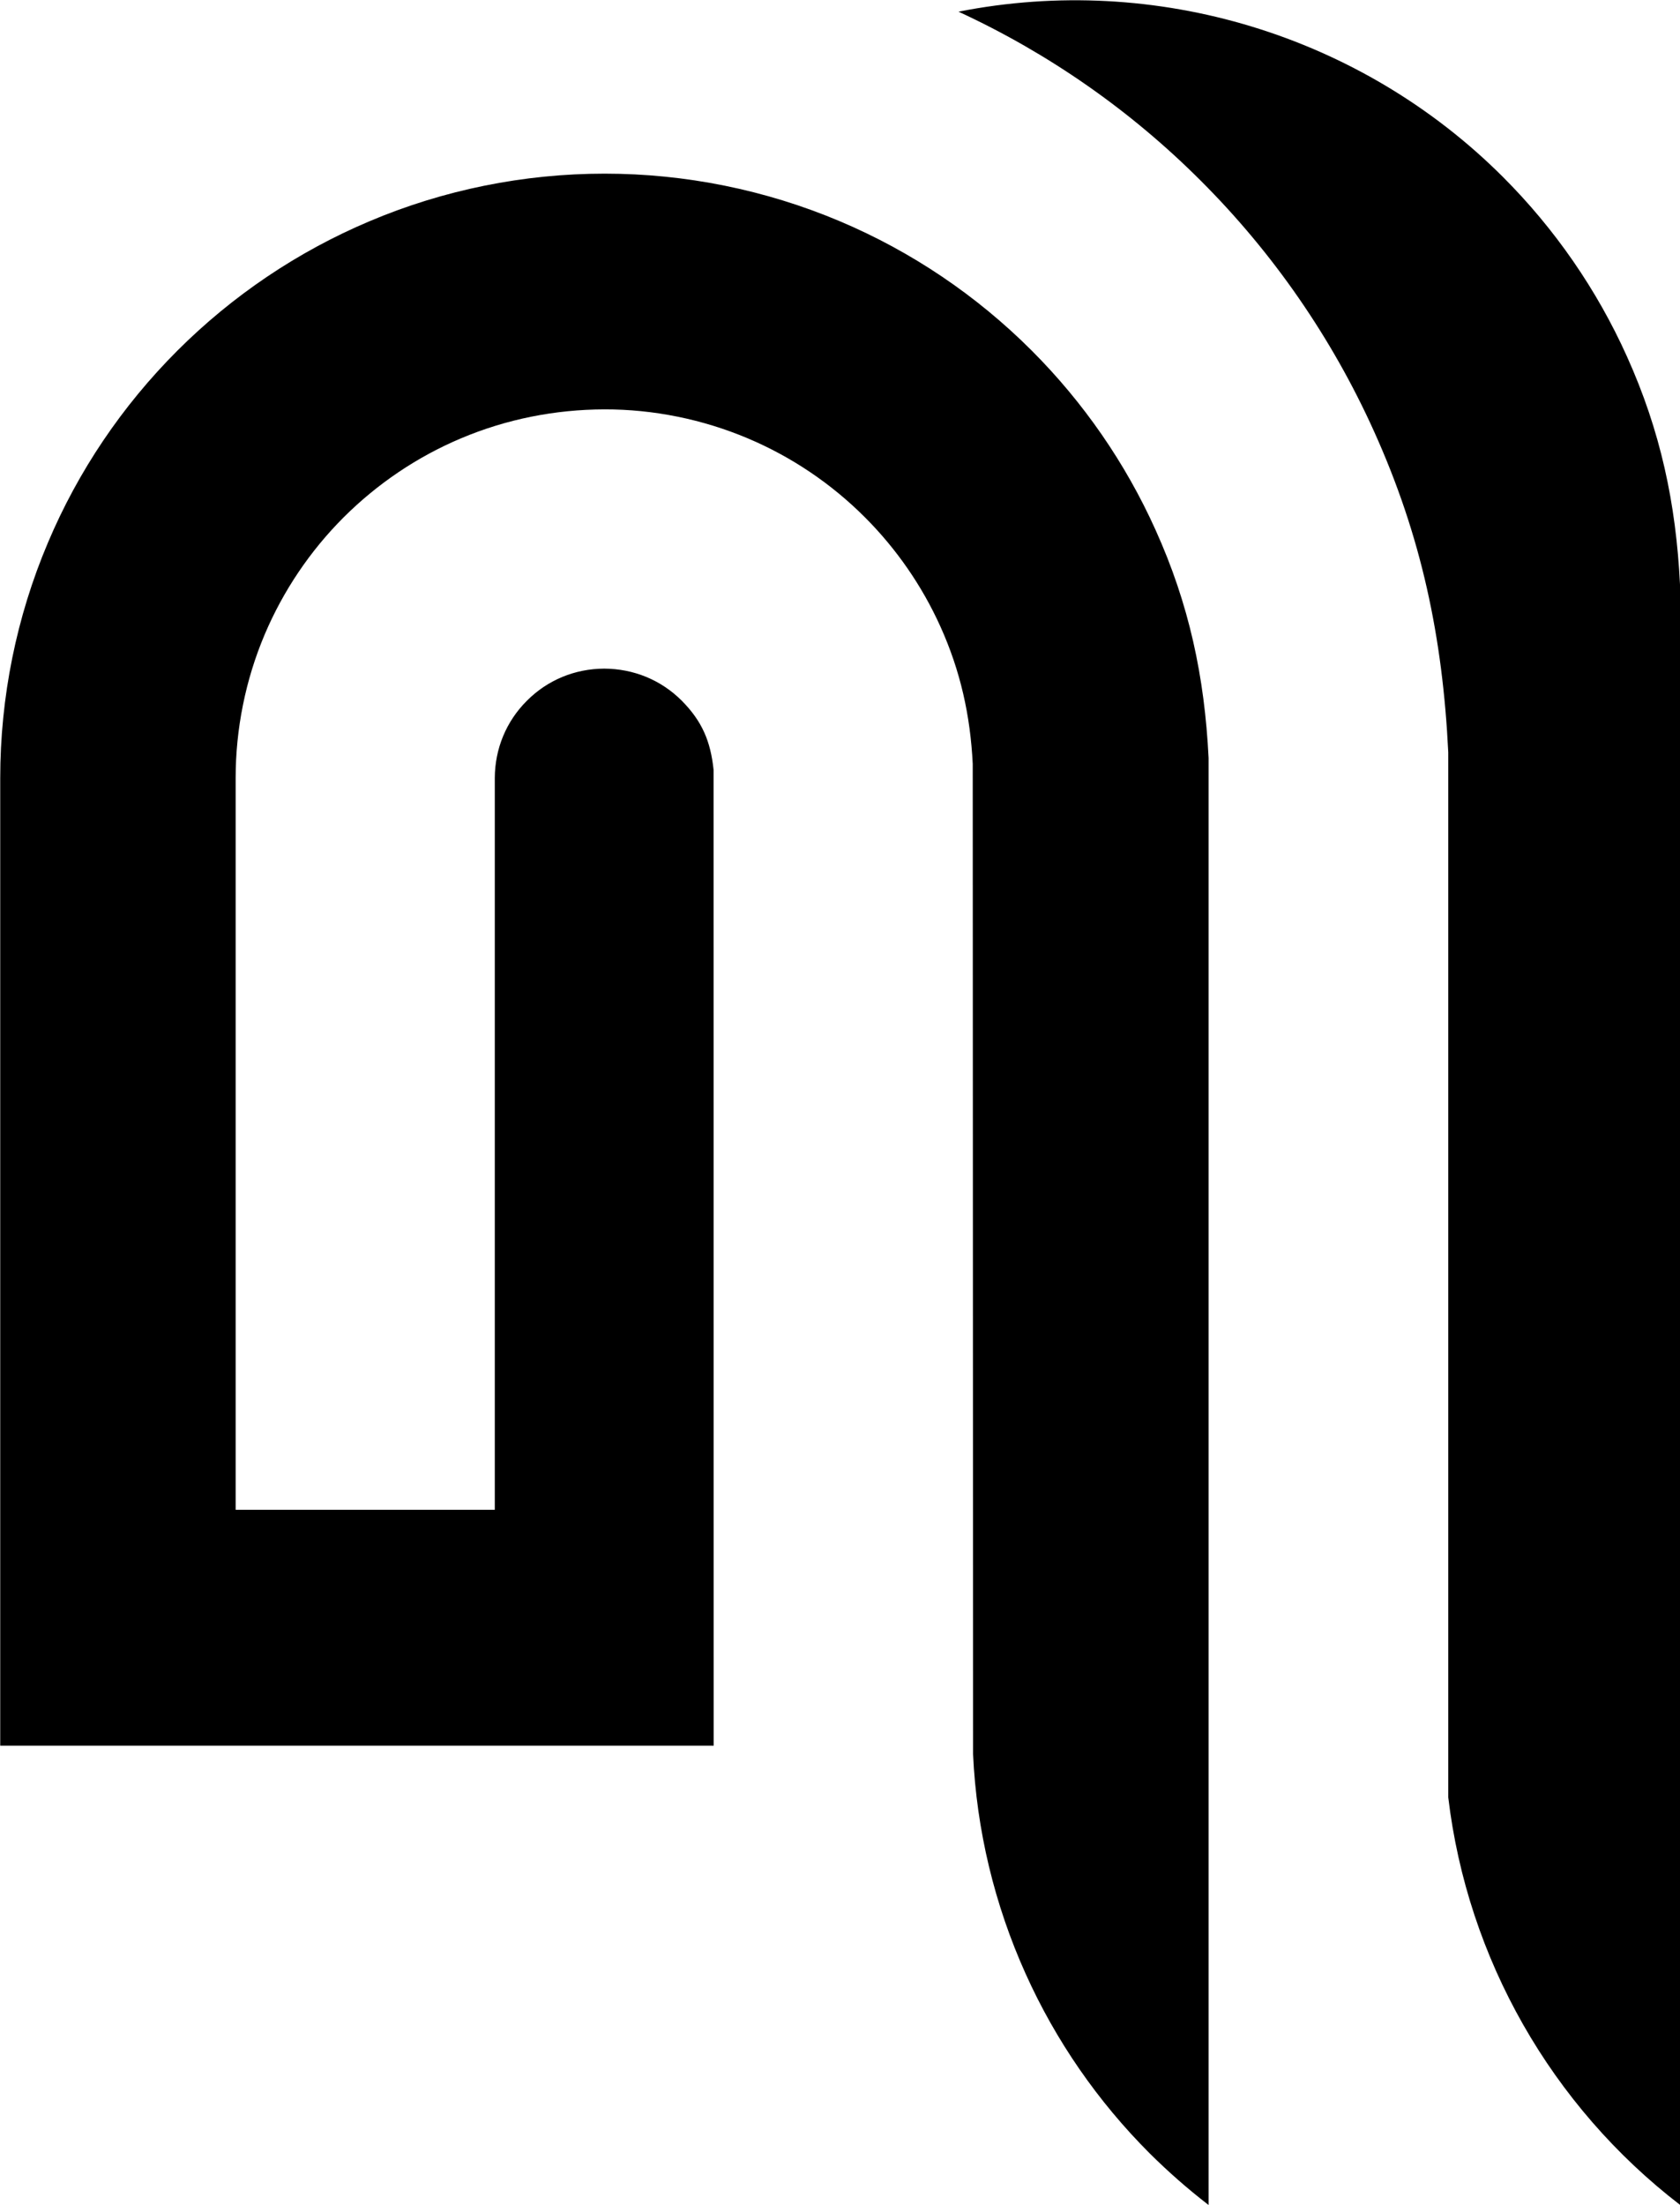 <?xml version="1.0" encoding="UTF-8"?>
<!DOCTYPE svg PUBLIC "-//W3C//DTD SVG 1.1//EN" "http://www.w3.org/Graphics/SVG/1.1/DTD/svg11.dtd">
<!-- Creator: CorelDRAW 2020 (64-Bit) -->
<svg xmlns="http://www.w3.org/2000/svg" xml:space="preserve" width="3.333in" height="4.373in" version="1.1" shape-rendering="geometricPrecision" text-rendering="geometricPrecision" image-rendering="optimizeQuality" fill-rule="evenodd" clip-rule="evenodd"
viewBox="0 0 146.51 192.19"
 xmlns:xlink="http://www.w3.org/1999/xlink"
 xmlns:xodm="http://www.corel.com/coreldraw/odm/2003">
 <g id="Layer_x0020_1">
  <path fill="000"  d="M105.38 192.19c-1.8,-1.39 -3.51,-2.89 -5.13,-4.5 -4.51,-4.51 -8.18,-9.81 -10.8,-15.63 -2.72,-6.03 -4.29,-12.55 -4.59,-19.16l-0.03 -86.33c-0.21,-4.22 -1.07,-8.09 -2.81,-11.95 -1.6,-3.55 -3.84,-6.79 -6.6,-9.55 -2.93,-2.93 -6.4,-5.27 -10.22,-6.88 -3.94,-1.66 -8.22,-2.53 -12.49,-2.52 -4.3,0.01 -8.55,0.85 -12.52,2.53 -3.82,1.61 -7.29,3.96 -10.22,6.88 -2.93,2.93 -5.27,6.4 -6.89,10.22 -1.67,3.95 -2.53,8.23 -2.53,12.51l0 63.79 22.6 0 0 -43.27 0 -20.52c0.01,-2.55 0.99,-4.94 2.8,-6.74 1.8,-1.81 4.19,-2.79 6.74,-2.8 2.55,0.01 4.93,0.97 6.75,2.78 1.8,1.81 2.53,3.57 2.79,6.04 0,7.08 0.01,85.07 0.01,85.07l-19.07 0 -22.6 0 -20.55 0 -0 -84.34c-0,-7.04 1.41,-14.05 4.16,-20.53 2.64,-6.25 6.48,-11.93 11.28,-16.73 4.8,-4.8 10.49,-8.64 16.74,-11.28 6.48,-2.75 13.49,-4.16 20.53,-4.16 7.03,-0 14.02,1.41 20.49,4.14 6.26,2.64 11.95,6.48 16.75,11.28 4.51,4.51 8.18,9.81 10.8,15.63 2.93,6.48 4.28,12.81 4.63,19.89l0 20.59 0 105.54zm41.13 0c-11.22,-8.63 -18.53,-21.45 -20.21,-35.52l0 -91.11c-0.49,-10.02 -2.33,-18.81 -6.48,-27.99 -3.66,-8.11 -8.78,-15.52 -15.08,-21.81 -6.12,-6.13 -13.29,-11.13 -21.15,-14.76 17.21,-3.4 35.11,2.04 47.49,14.42 4.51,4.51 8.18,9.81 10.8,15.63 2.93,6.49 4.28,12.81 4.63,19.89 0,47.09 0,94.17 0,141.26z"/>
 </g>
</svg>

